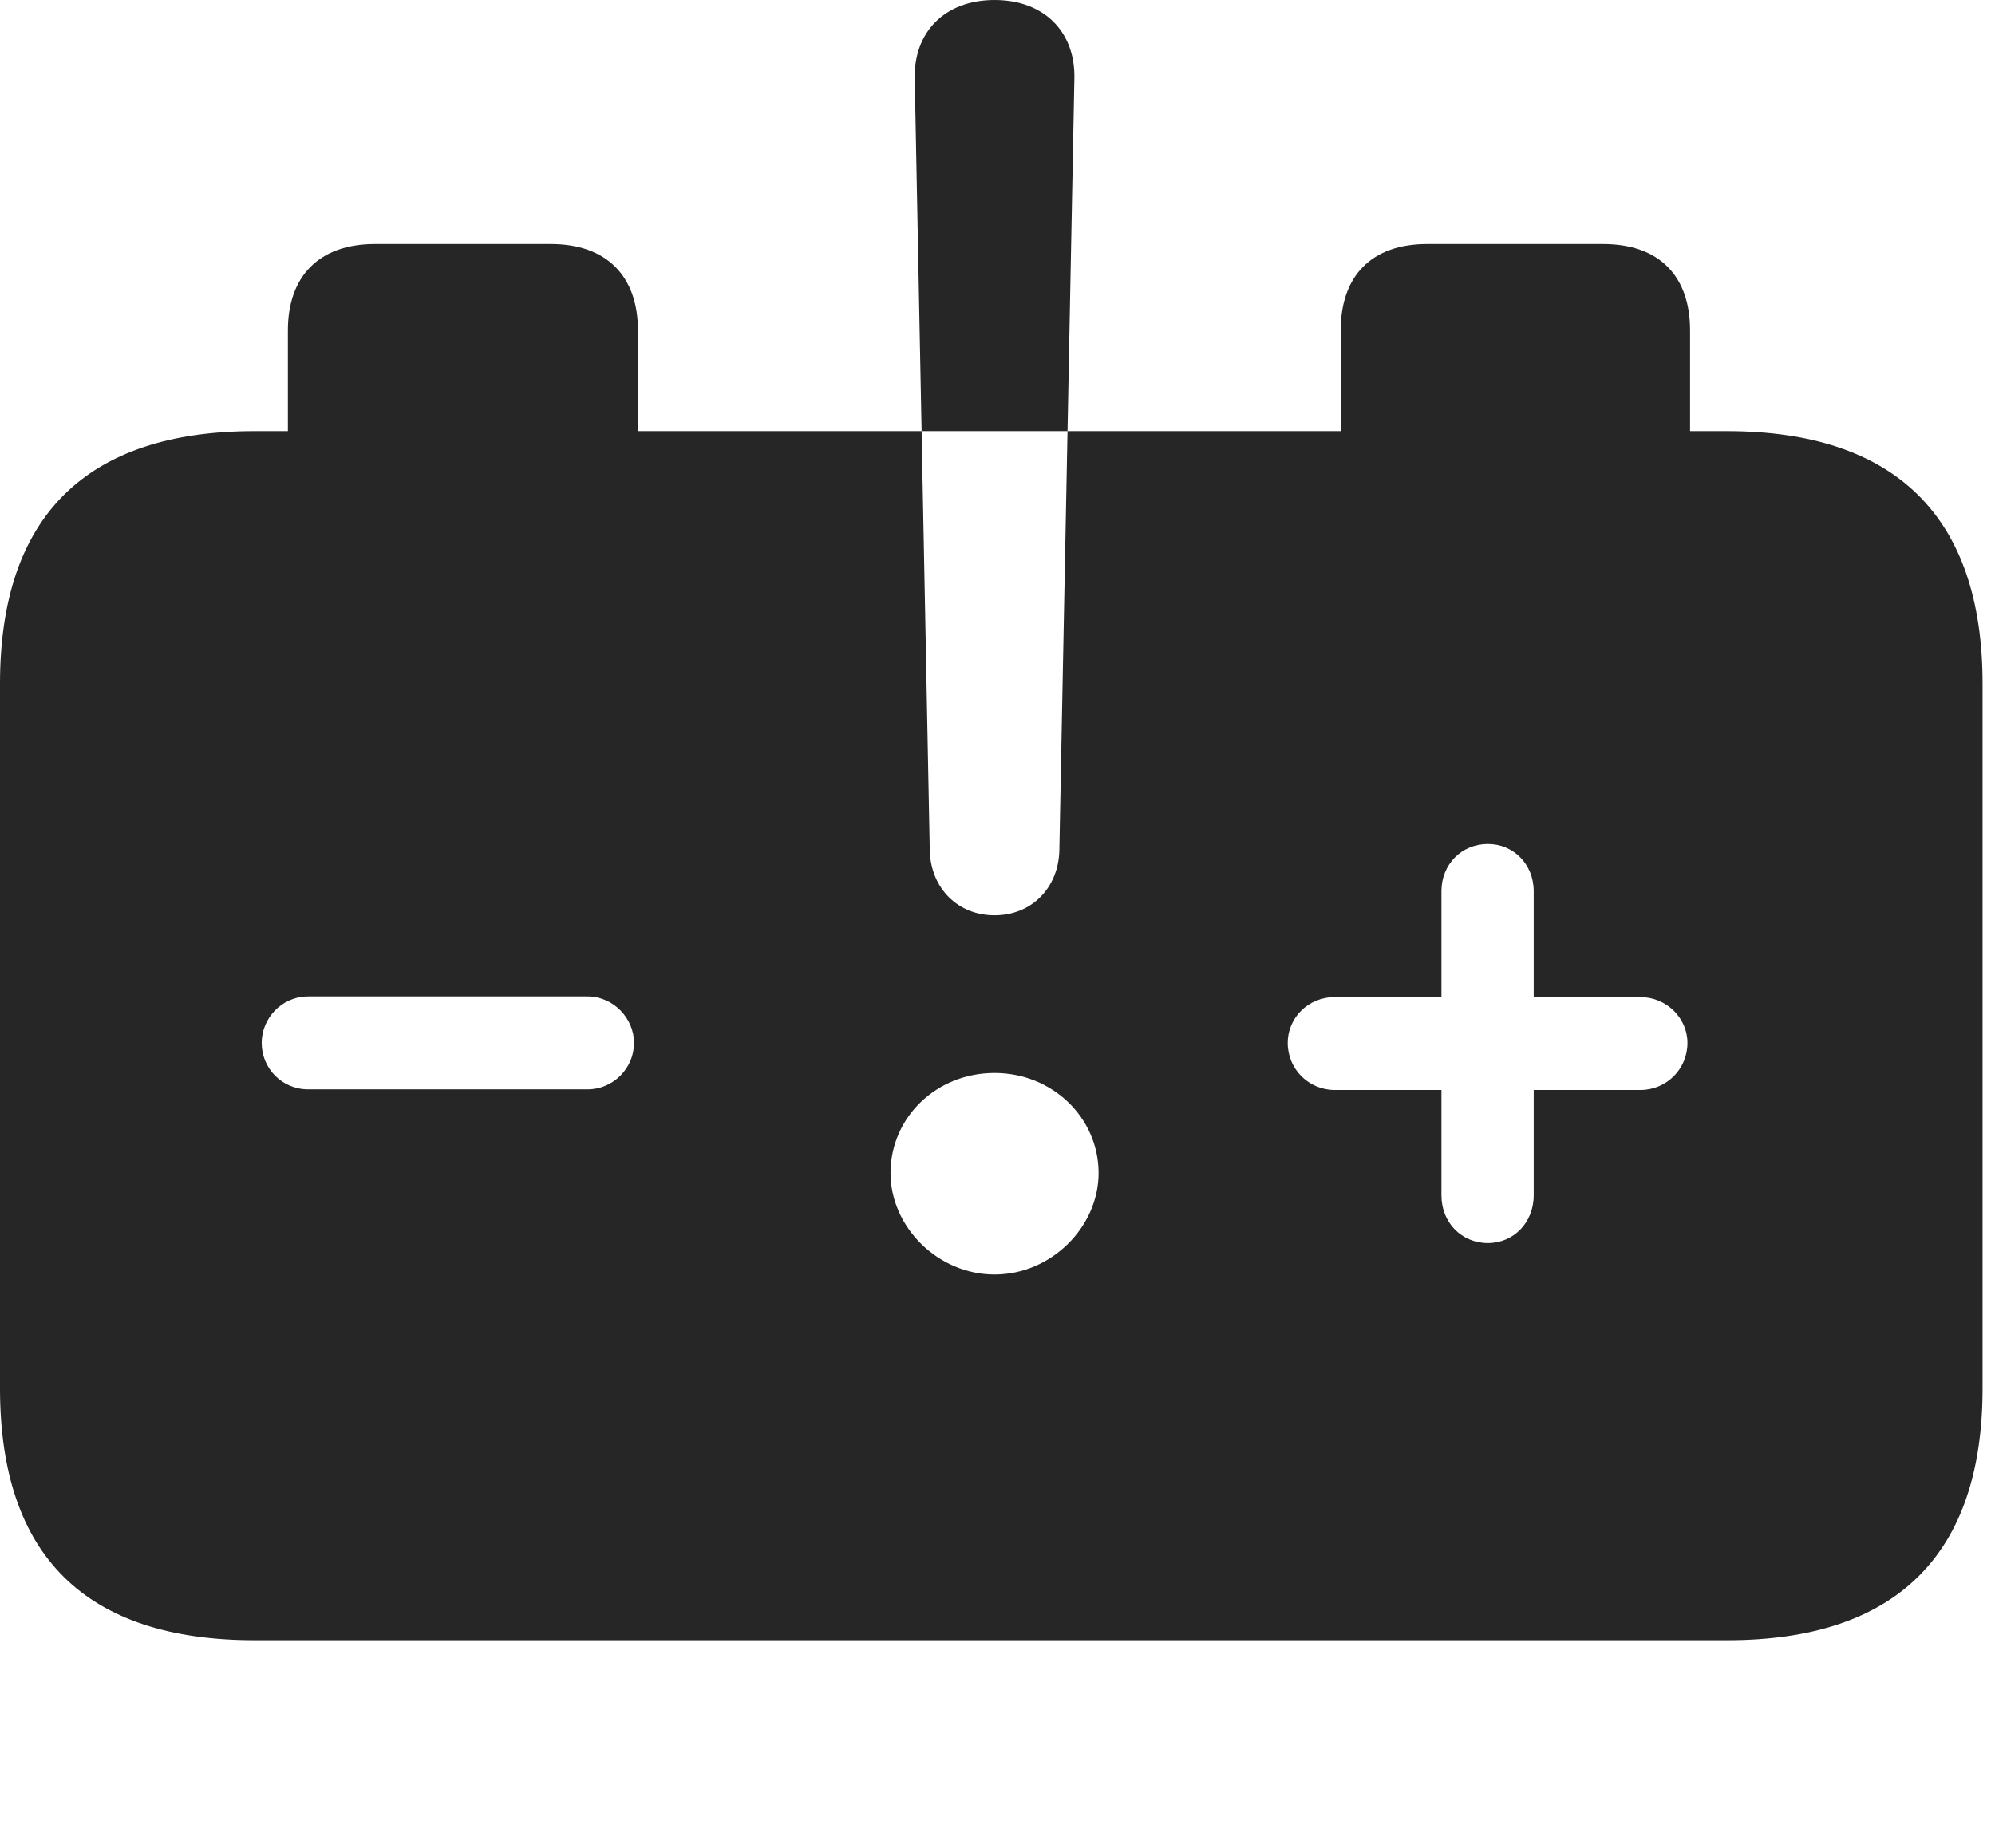 <?xml version="1.0" encoding="UTF-8"?>
<!--Generator: Apple Native CoreSVG 326-->
<!DOCTYPE svg
PUBLIC "-//W3C//DTD SVG 1.1//EN"
       "http://www.w3.org/Graphics/SVG/1.1/DTD/svg11.dtd">
<svg version="1.1" xmlns="http://www.w3.org/2000/svg" xmlns:xlink="http://www.w3.org/1999/xlink" viewBox="0 0 59.551 55.176">
 <g>
  <rect height="55.176" opacity="0" width="59.551" x="0" y="0"/>
  <path d="M40.02 12.871L19.043 12.871L19.043 9.863C19.043 8.242 18.105 7.285 16.445 7.285L11.191 7.285C9.531 7.285 8.594 8.242 8.594 9.863L8.594 12.871L7.598 12.871C2.559 12.871 0 15.43 0 20.41L0 41.445C0 46.445 2.559 48.965 7.598 48.965L51.562 48.965C56.602 48.965 59.18 46.406 59.18 41.445L59.18 20.41C59.18 15.43 56.582 12.871 51.543 12.871L50.449 12.871L50.449 9.863C50.449 8.242 49.531 7.285 47.852 7.285L42.598 7.285C40.938 7.285 40.02 8.242 40.02 9.863ZM9.199 32.52C8.418 32.52 7.812 31.895 7.812 31.133C7.812 30.391 8.418 29.746 9.199 29.746L17.539 29.746C18.301 29.746 18.926 30.391 18.926 31.133C18.926 31.895 18.301 32.52 17.539 32.52ZM29.688 38.047C27.988 38.047 26.582 36.621 26.582 35.02C26.582 33.359 27.949 32.031 29.688 32.031C31.406 32.031 32.793 33.359 32.793 35.02C32.793 36.621 31.387 38.047 29.688 38.047ZM44.414 37.109C43.633 37.109 43.027 36.504 43.027 35.684L43.027 32.539L39.844 32.539C39.062 32.539 38.438 31.914 38.438 31.133C38.438 30.391 39.043 29.766 39.844 29.766L43.027 29.766L43.027 26.602C43.027 25.801 43.633 25.195 44.414 25.195C45.176 25.195 45.781 25.801 45.781 26.602L45.781 29.766L48.965 29.766C49.746 29.766 50.371 30.391 50.371 31.133C50.371 31.914 49.746 32.539 48.965 32.539L45.781 32.539L45.781 35.684C45.781 36.504 45.176 37.109 44.414 37.109ZM29.688 27.324C28.594 27.324 27.793 26.523 27.754 25.41L27.305 2.363C27.266 0.957 28.203 0 29.688 0C31.172 0 32.109 0.957 32.07 2.363L31.621 25.41C31.582 26.523 30.781 27.324 29.688 27.324Z" fill="black" fill-opacity="0.85"/>
 </g>
</svg>
